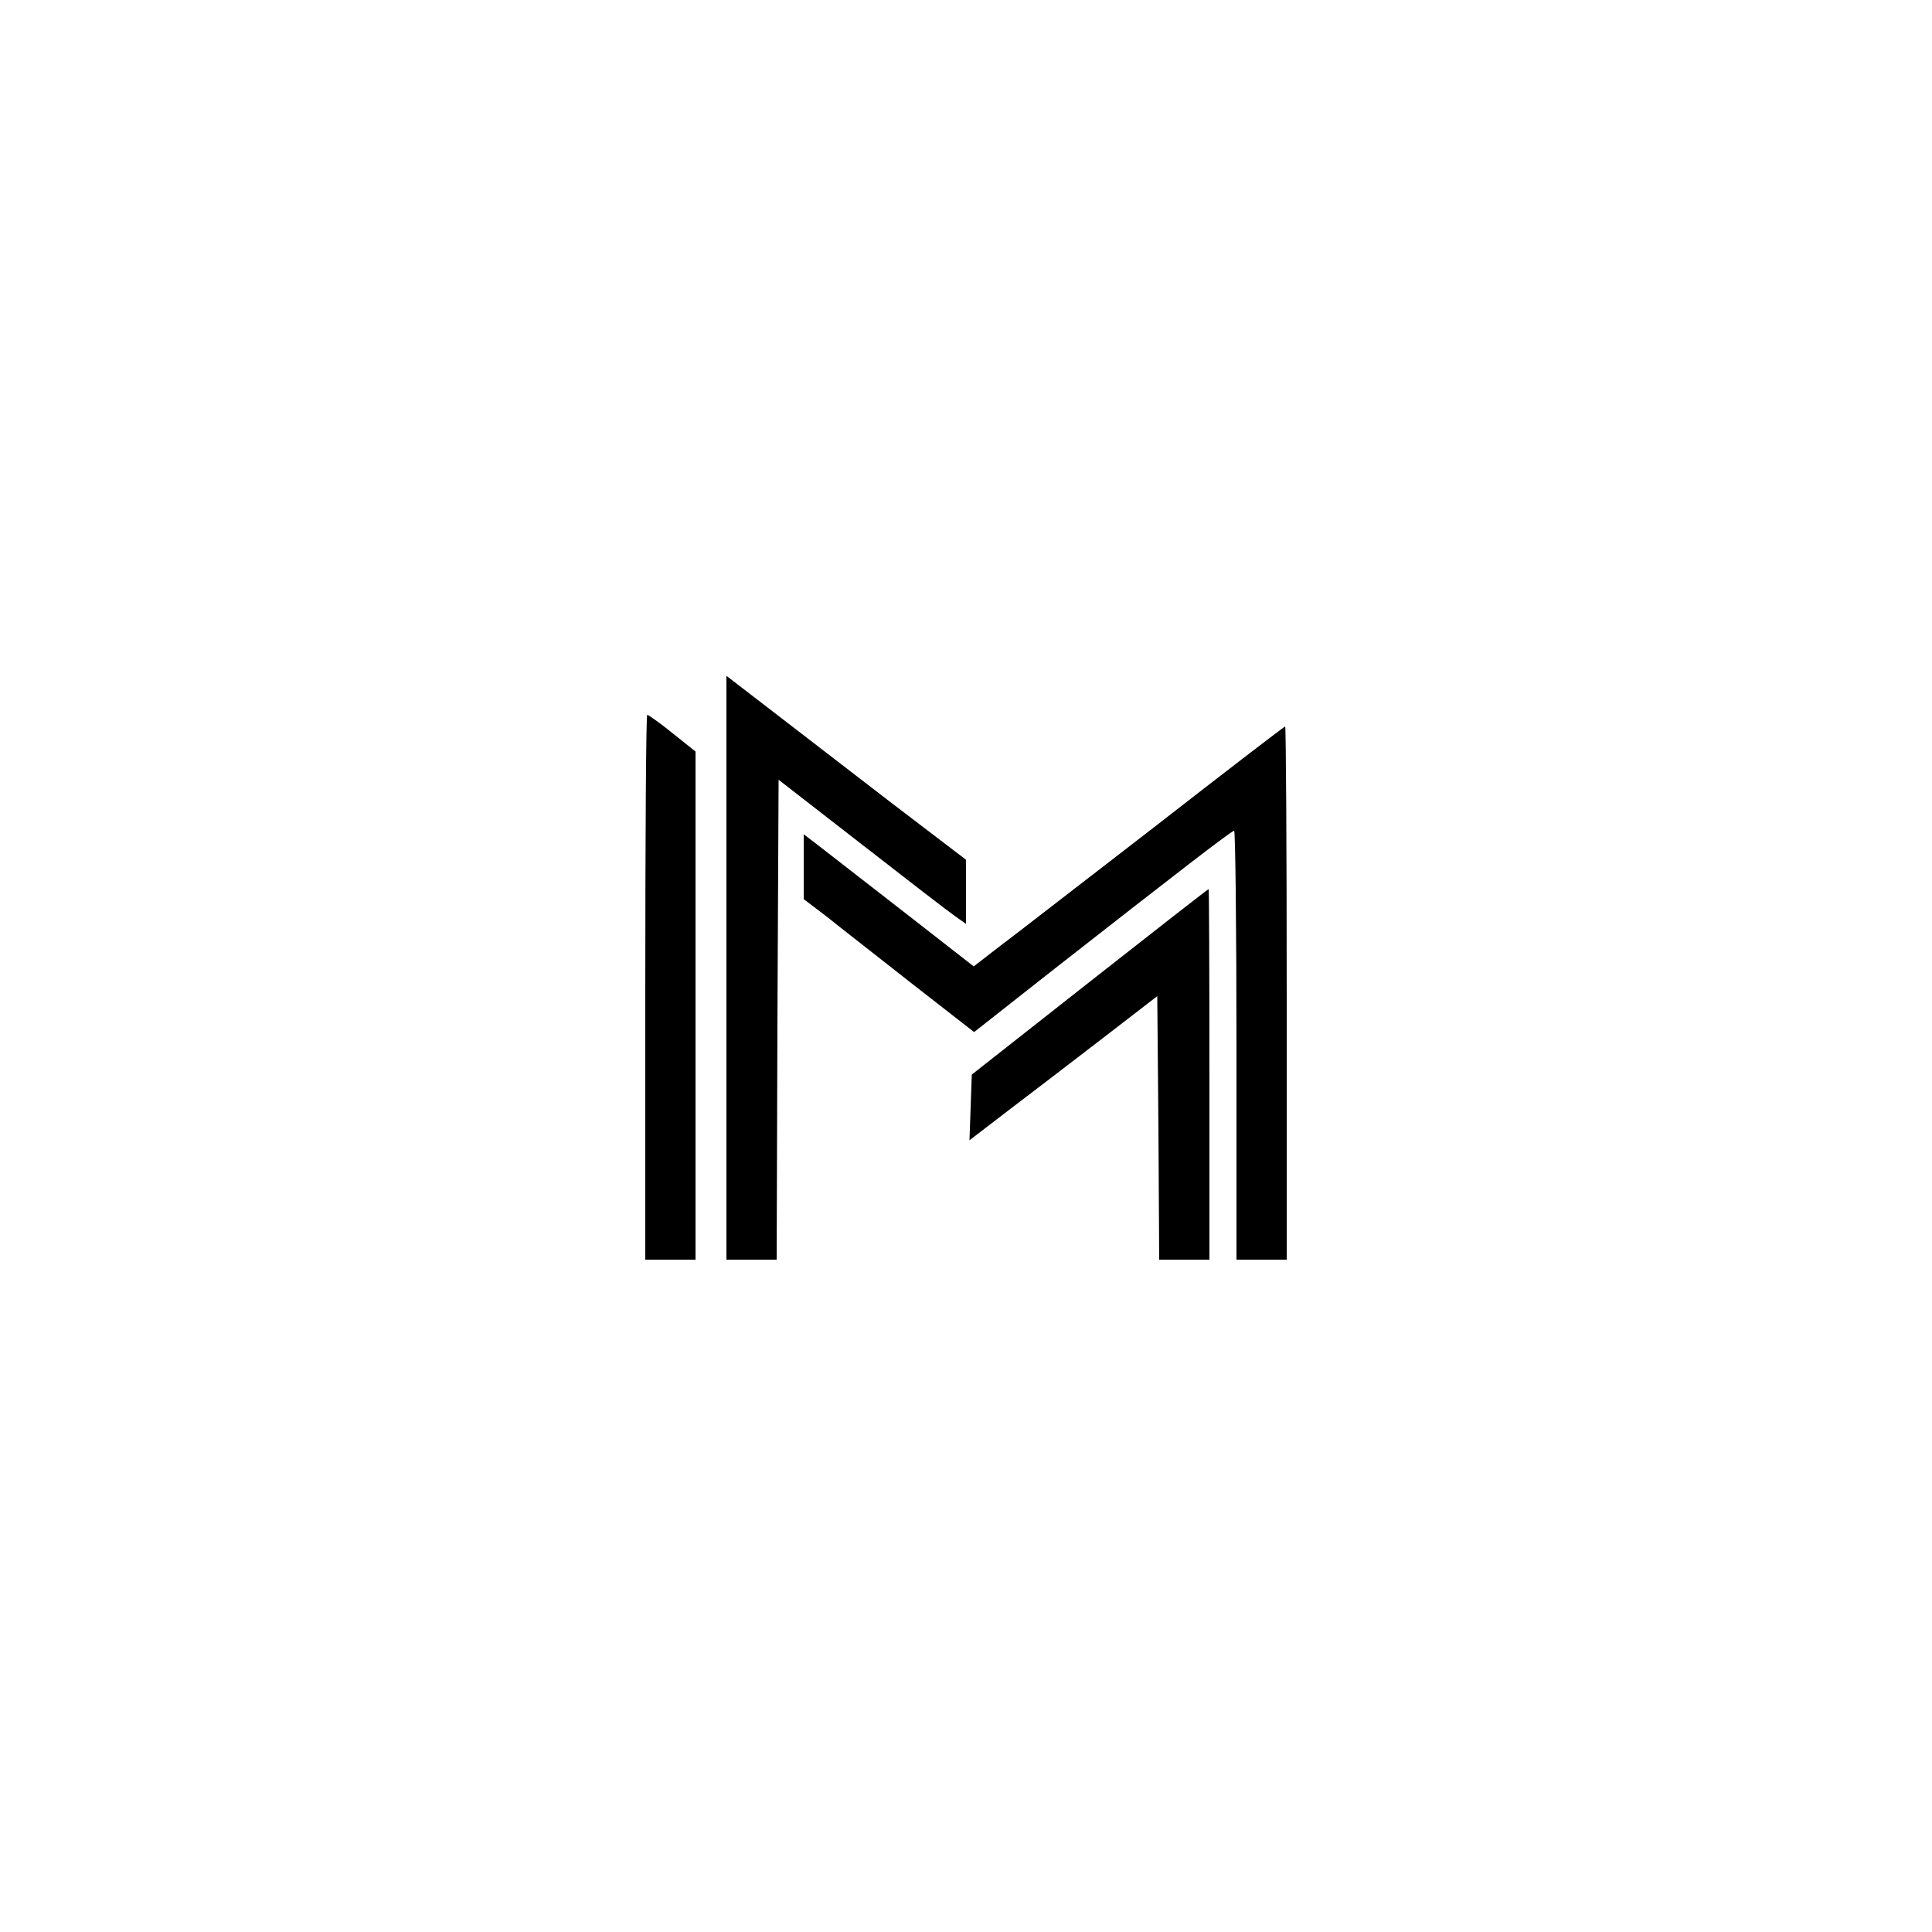 <?xml version="1.0" standalone="no"?>
<!DOCTYPE svg PUBLIC "-//W3C//DTD SVG 20010904//EN"
 "http://www.w3.org/TR/2001/REC-SVG-20010904/DTD/svg10.dtd">
<svg version="1.0" xmlns="http://www.w3.org/2000/svg"
 width="500pt" height="500pt" viewBox="0 0 500 500"
 preserveAspectRatio="xMidYMid meet">

<g transform="translate(0,500) scale(0.1,-0.1)"
fill="#000000" stroke="none">
<path d="M1880 2495 l0 -755 65 0 65 0 2 621 3 621 215 -167 c118 -92 227
-176 243 -187 l27 -19 0 83 0 83 -198 151 c-108 83 -248 191 -309 238 l-113
87 0 -756z"/>
<path d="M1670 2445 l0 -705 65 0 65 0 0 658 0 657 -60 48 c-32 26 -62 47 -65
47 -3 0 -5 -317 -5 -705z"/>
<path d="M2984 2857 c-187 -144 -367 -284 -402 -310 l-62 -48 -177 138 c-98
76 -197 153 -220 171 l-43 33 0 -84 0 -84 58 -44 c31 -25 130 -102 220 -173
l163 -127 202 159 c318 249 464 362 471 362 3 0 6 -250 6 -555 l0 -555 65 0
65 0 0 690 c0 380 -2 690 -4 690 -2 0 -156 -118 -342 -263z"/>
<path d="M2820 2459 l-305 -240 -3 -85 -3 -85 103 79 c57 43 166 127 243 186
l140 108 3 -341 2 -341 65 0 65 0 0 480 c0 264 -1 480 -2 479 -2 0 -140 -108
-308 -240z"/>
</g>
</svg>
